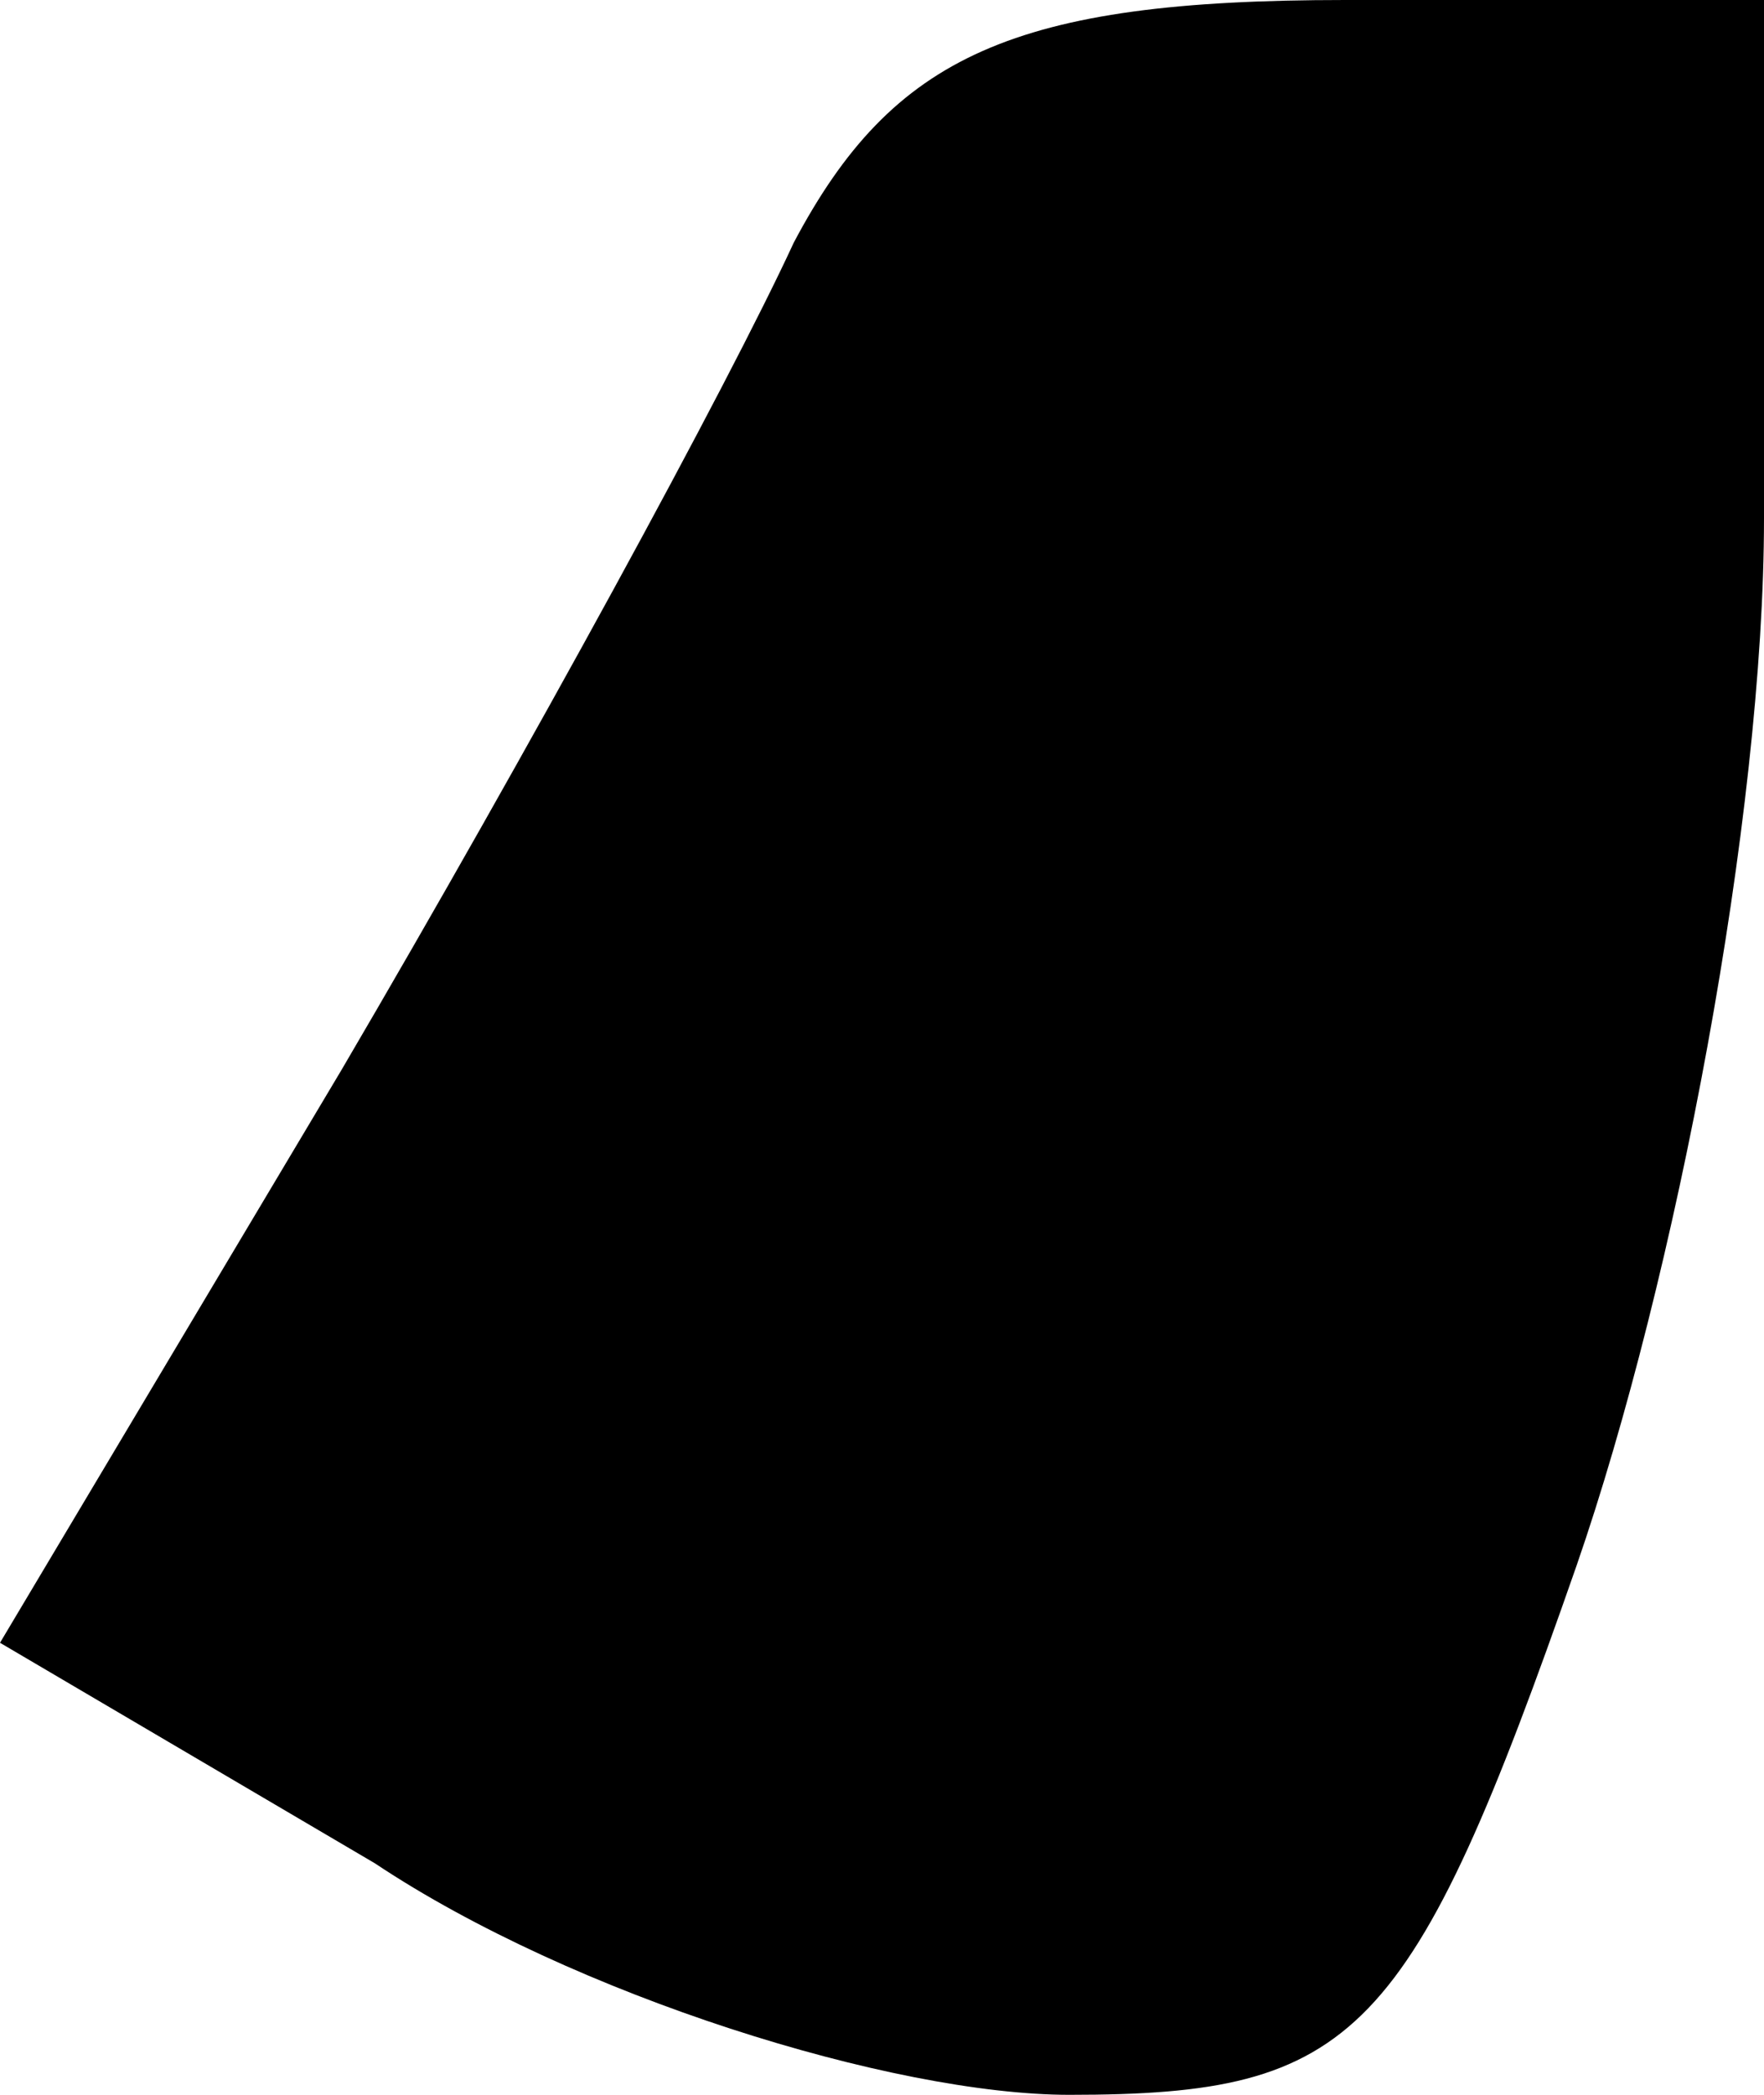 <?xml version="1.0" standalone="no"?>
<!DOCTYPE svg PUBLIC "-//W3C//DTD SVG 20010904//EN"
 "http://www.w3.org/TR/2001/REC-SVG-20010904/DTD/svg10.dtd">
<svg version="1.0" xmlns="http://www.w3.org/2000/svg"
 width="16pt" height="19pt" viewBox="0 0 16 19"
 preserveAspectRatio="xMidYMid meet">
<g transform="translate(0,19) scale(0.1,-0.1)"
fill="#000000" stroke="none">
<path fill="#000000" stroke="none" d="M72 168 c-6 -13 -24 -46 -41 -75 l-31
-52 34 -20 c18 -12 47 -21 63 -21 26 0 31 5 46 48 9 26 17 68 17 95 l0 47 -38
0 c-30 0 -41 -5 -50 -22z"/>
</g>
</svg>
